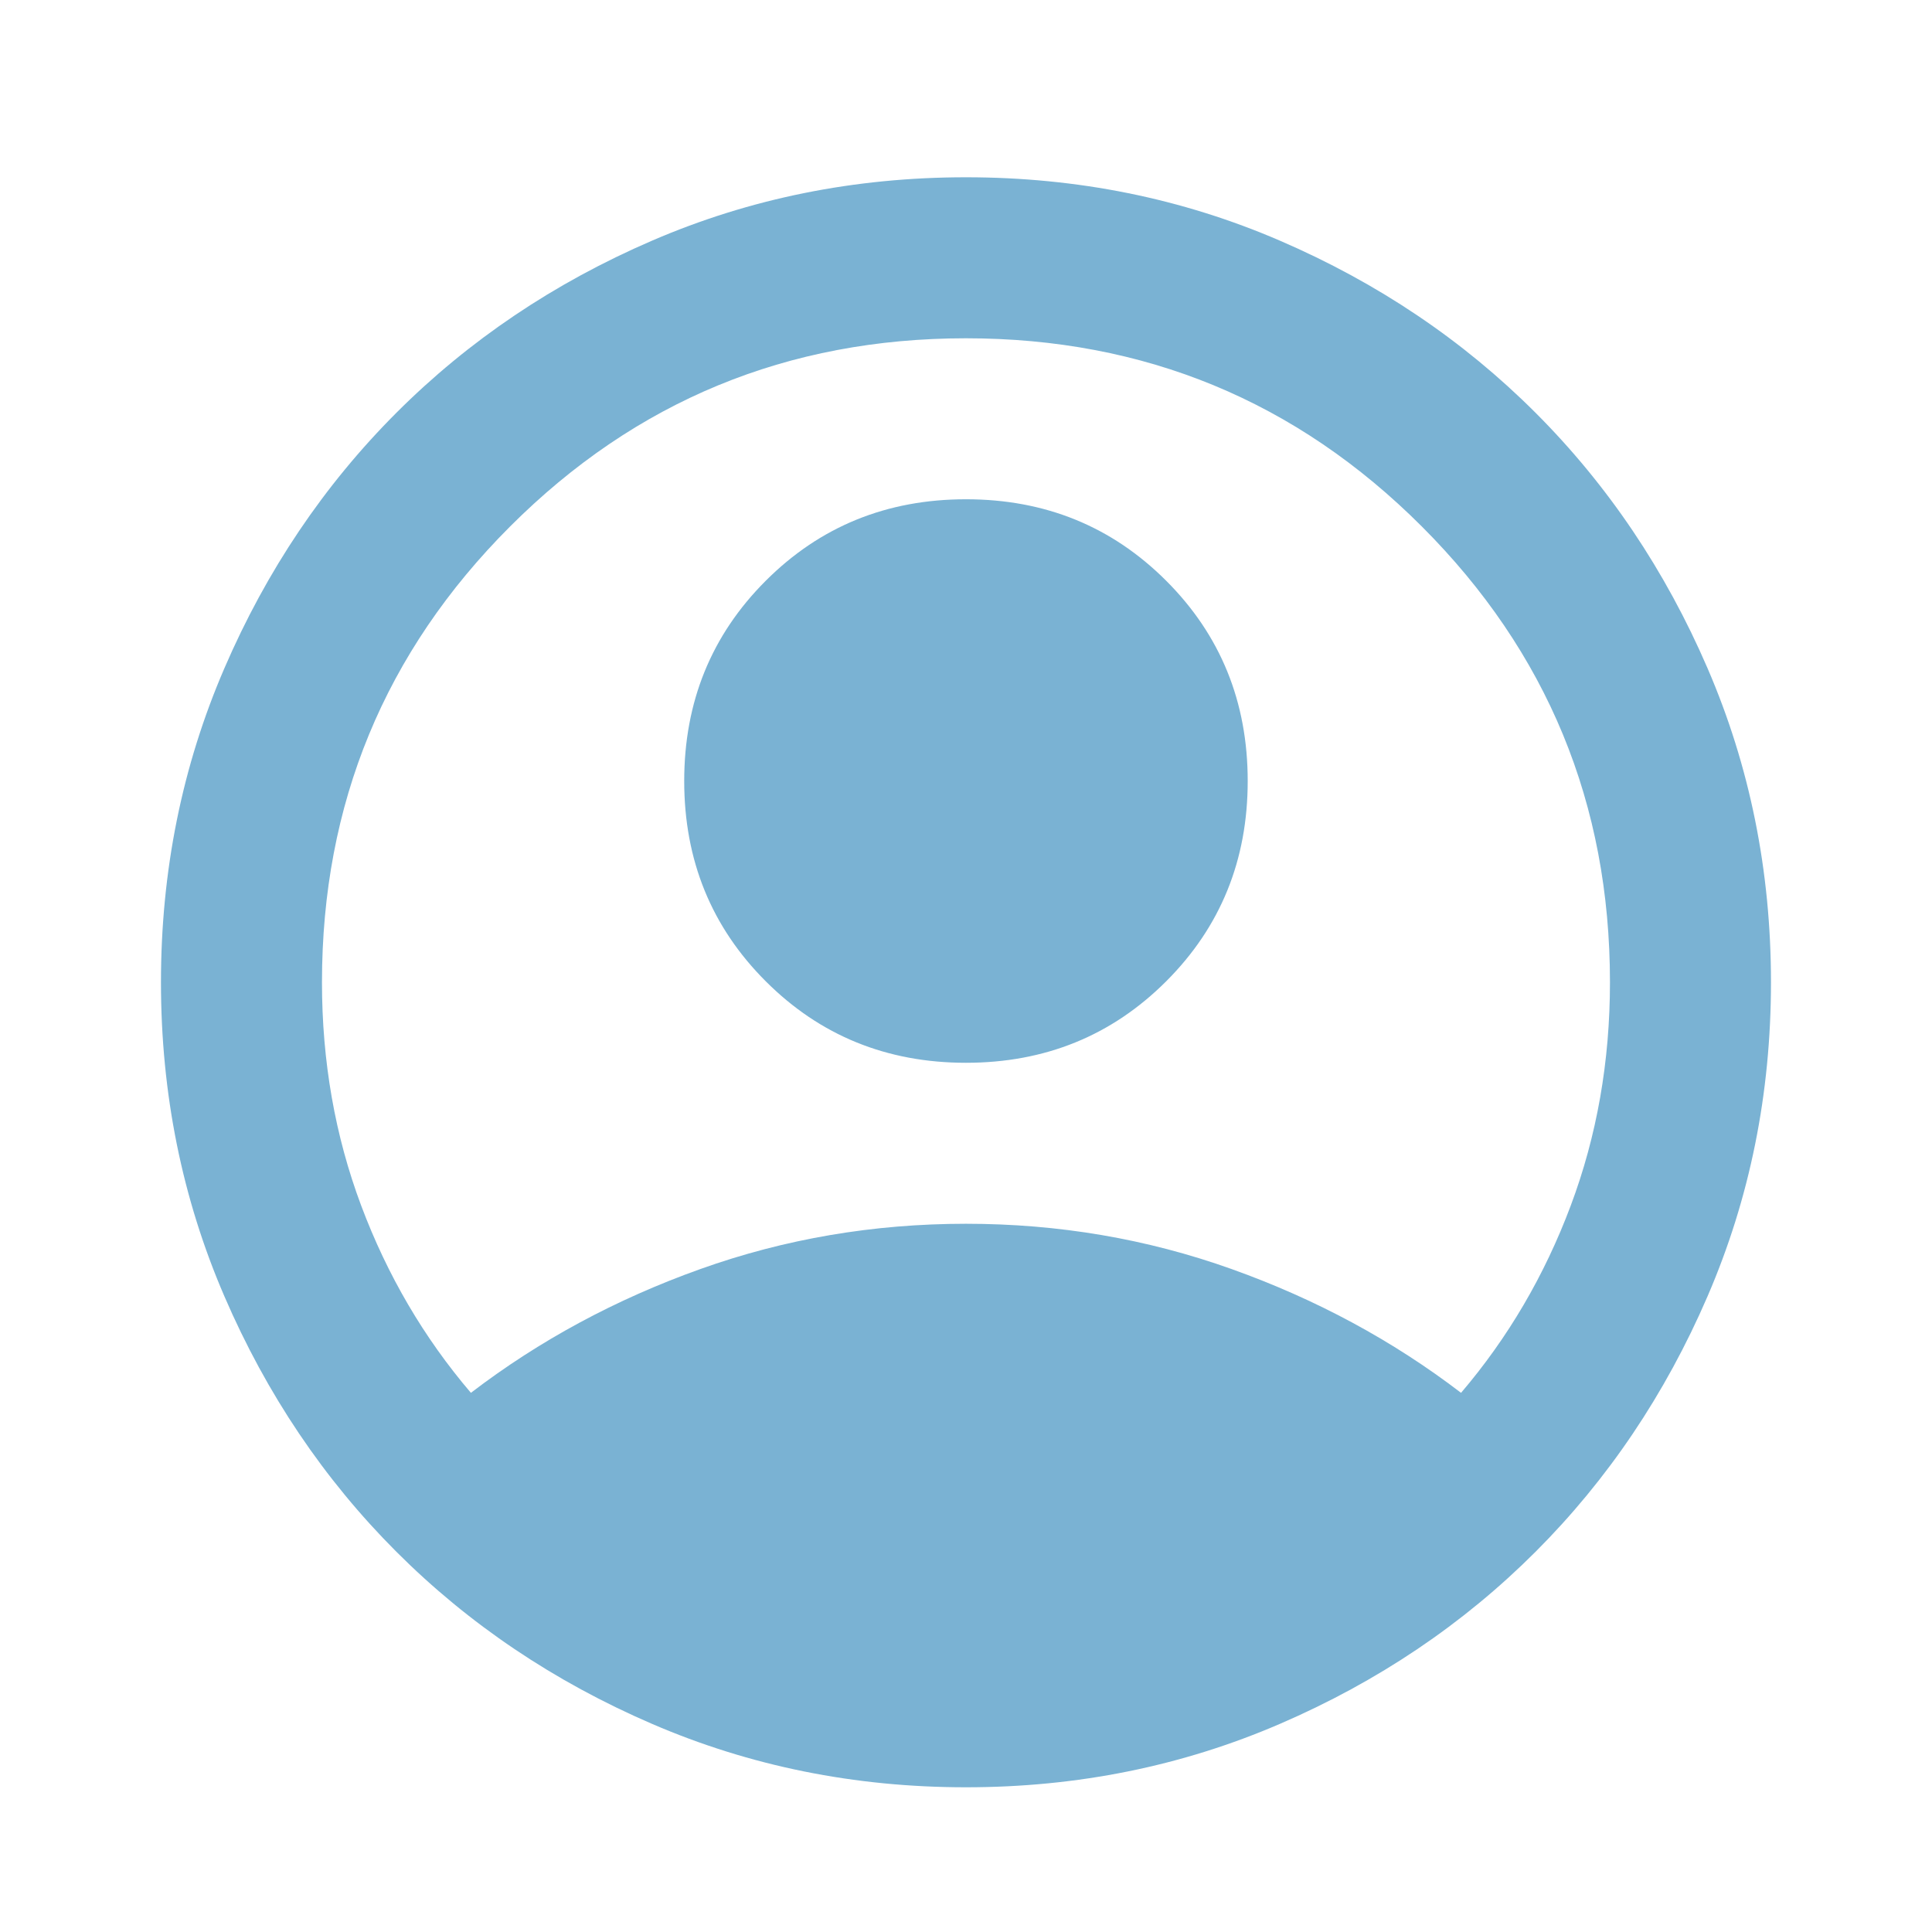<svg width="95" height="95" viewBox="0 0 95 95" fill="none" xmlns="http://www.w3.org/2000/svg">
<g filter="url(#filter0_d_96_6251)">
<path d="M23.155 67.688C26.519 65.115 30.28 63.086 34.436 61.602C38.592 60.117 42.946 59.375 47.498 59.375C52.05 59.375 56.405 60.117 60.561 61.602C64.717 63.086 68.478 65.115 71.842 67.688C74.151 64.983 75.949 61.915 77.235 58.485C78.522 55.054 79.165 51.393 79.165 47.5C79.165 38.726 76.081 31.255 69.912 25.086C63.744 18.918 56.273 15.834 47.498 15.834C38.724 15.834 31.253 18.918 25.084 25.086C18.916 31.255 15.832 38.726 15.832 47.5C15.832 51.393 16.475 55.054 17.761 58.485C19.048 61.915 20.846 64.983 23.155 67.688ZM47.498 51.459C43.606 51.459 40.324 50.123 37.652 47.451C34.98 44.779 33.644 41.497 33.644 37.604C33.644 33.712 34.98 30.43 37.652 27.758C40.324 25.086 43.606 23.75 47.498 23.75C51.391 23.75 54.673 25.086 57.345 27.758C60.017 30.43 61.352 33.712 61.352 37.604C61.352 41.497 60.017 44.779 57.345 47.451C54.673 50.123 51.391 51.459 47.498 51.459ZM47.498 87.084C42.023 87.084 36.877 86.044 32.061 83.966C27.245 81.888 23.056 79.068 19.493 75.505C15.931 71.943 13.11 67.754 11.032 62.938C8.954 58.122 7.915 52.976 7.915 47.5C7.915 42.025 8.954 36.879 11.032 32.063C13.11 27.247 15.931 23.058 19.493 19.495C23.056 15.932 27.245 13.112 32.061 11.034C36.877 8.956 42.023 7.917 47.498 7.917C52.974 7.917 58.12 8.956 62.936 11.034C67.752 13.112 71.941 15.932 75.504 19.495C79.066 23.058 81.886 27.247 83.965 32.063C86.043 36.879 87.082 42.025 87.082 47.5C87.082 52.976 86.043 58.122 83.965 62.938C81.886 67.754 79.066 71.943 75.504 75.505C71.941 79.068 67.752 81.888 62.936 83.966C58.12 86.044 52.974 87.084 47.498 87.084Z" fill="#7AB2D3"/>
</g>
<defs>
<filter id="filter0_d_96_6251" x="-0.8" y="0" width="96.6" height="96.6" filterUnits="userSpaceOnUse" color-interpolation-filters="sRGB">
<feFlood flood-opacity="0" result="BackgroundImageFix"/>
<feColorMatrix in="SourceAlpha" type="matrix" values="0 0 0 0 0 0 0 0 0 0 0 0 0 0 0 0 0 0 127 0" result="hardAlpha"/>
<feOffset dy="0.8"/>
<feGaussianBlur stdDeviation="0.4"/>
<feComposite in2="hardAlpha" operator="out"/>
<feColorMatrix type="matrix" values="0 0 0 0 0 0 0 0 0 0 0 0 0 0 0 0 0 0 0.25 0"/>
<feBlend mode="normal" in2="BackgroundImageFix" result="effect1_dropShadow_96_6251"/>
<feBlend mode="normal" in="SourceGraphic" in2="effect1_dropShadow_96_6251" result="shape"/>
</filter>
</defs>
</svg>

